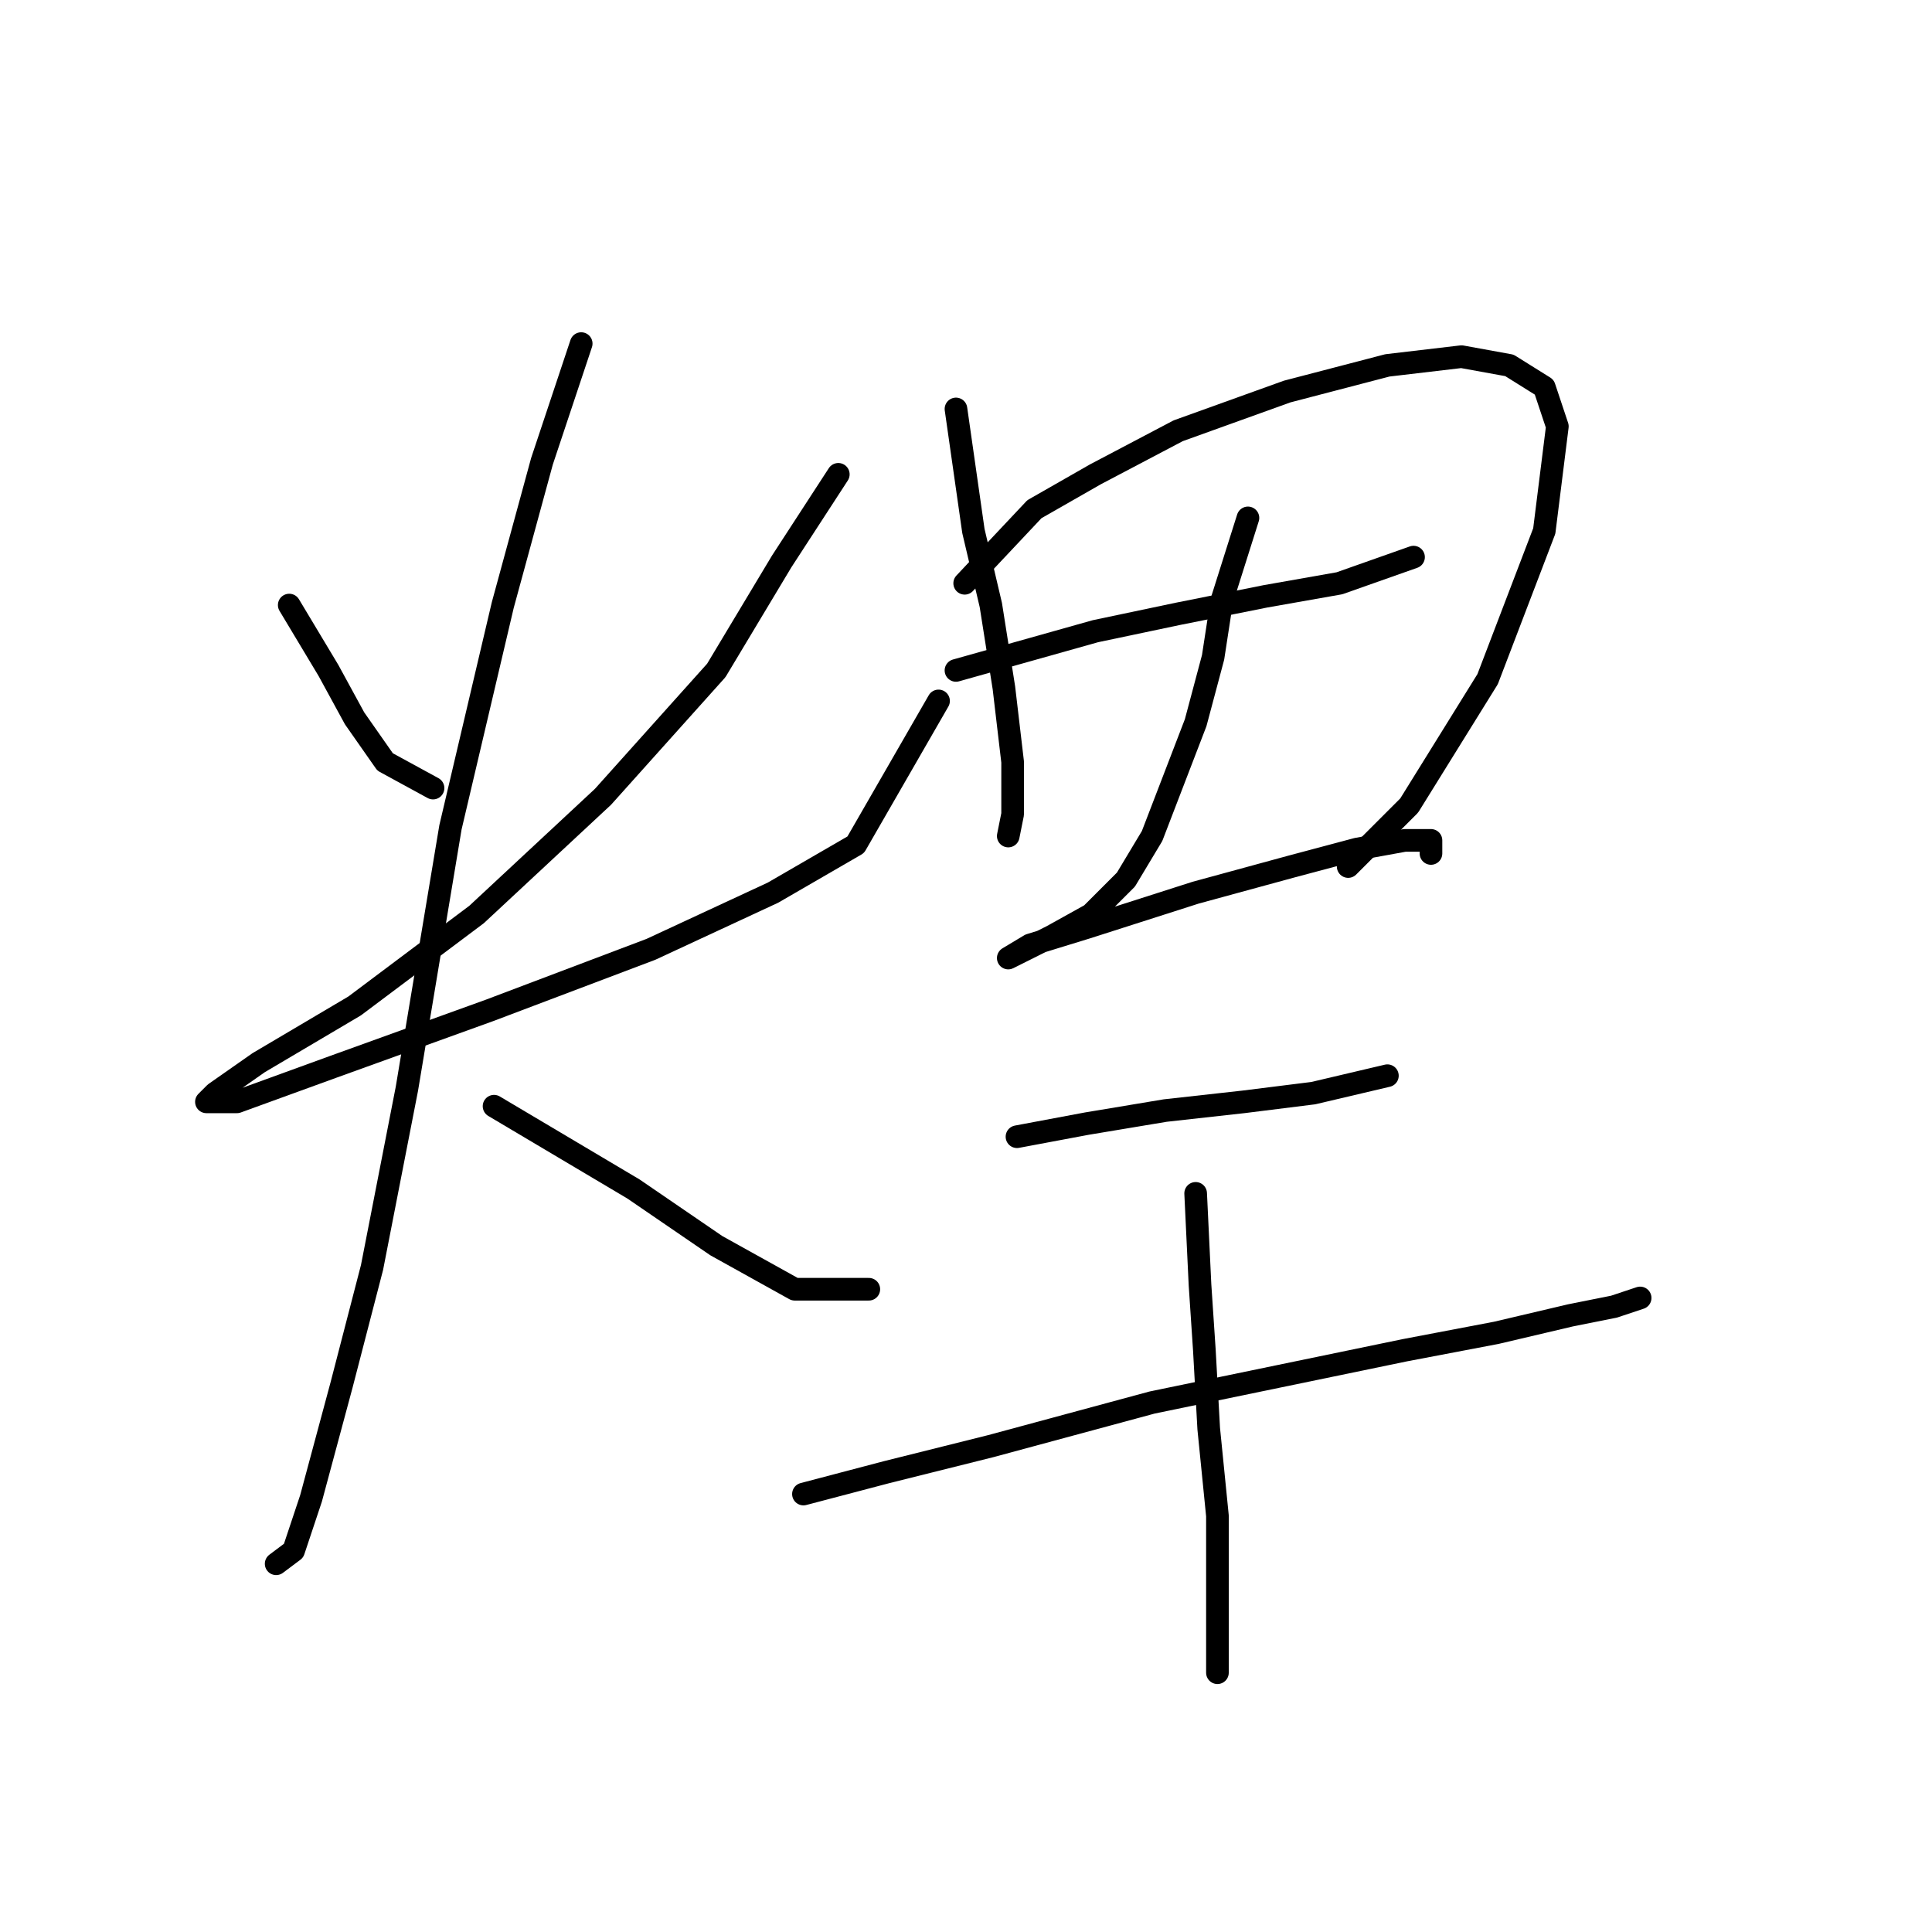 <?xml version="1.0" standalone="no"?>
    <svg width="256" height="256" xmlns="http://www.w3.org/2000/svg" version="1.1">
    <polyline stroke="black" stroke-width="3" stroke-linecap="round" fill="transparent" stroke-linejoin="round" points="38.325 80.174 43.521 88.835 46.986 95.187 51.028 100.961 57.38 104.426 57.38 104.426 " />
        <polyline stroke="black" stroke-width="3" stroke-linecap="round" fill="transparent" stroke-linejoin="round" points="111.081 62.851 103.574 74.399 94.913 88.835 79.899 105.581 63.154 121.171 46.986 133.297 34.283 140.804 28.508 144.846 27.353 146.001 31.395 146.001 44.099 141.381 64.886 133.875 86.251 125.791 102.419 118.284 113.39 111.932 124.362 92.877 124.362 92.877 " />
        <polyline stroke="black" stroke-width="3" stroke-linecap="round" fill="transparent" stroke-linejoin="round" points="77.012 45.528 71.815 61.119 66.619 80.174 59.689 109.623 53.915 144.268 49.296 167.943 45.254 183.534 41.212 198.547 38.902 205.476 36.592 207.208 36.592 207.208 " />
        <polyline stroke="black" stroke-width="3" stroke-linecap="round" fill="transparent" stroke-linejoin="round" points="65.464 146.578 83.941 157.549 94.913 165.056 105.306 170.83 115.123 170.83 115.123 170.83 " />
        <polyline stroke="black" stroke-width="3" stroke-linecap="round" fill="transparent" stroke-linejoin="round" points="126.671 54.189 128.981 70.357 131.291 80.174 133.023 91.145 134.178 100.961 134.178 107.89 133.6 110.778 133.6 110.778 " />
        <polyline stroke="black" stroke-width="3" stroke-linecap="round" fill="transparent" stroke-linejoin="round" points="127.826 77.287 137.065 67.47 145.149 62.851 156.12 57.077 170.556 51.88 183.837 48.415 193.653 47.26 200.005 48.415 204.624 51.302 206.357 56.499 204.624 70.357 197.118 89.99 186.724 106.736 178.64 114.82 178.64 114.82 " />
        <polyline stroke="black" stroke-width="3" stroke-linecap="round" fill="transparent" stroke-linejoin="round" points="126.671 88.835 145.149 83.638 156.12 81.329 167.669 79.019 177.485 77.287 187.301 73.822 187.301 73.822 " />
        <polyline stroke="black" stroke-width="3" stroke-linecap="round" fill="transparent" stroke-linejoin="round" points="165.359 68.625 161.894 79.596 160.74 87.103 158.43 95.764 155.543 103.271 152.656 110.778 149.191 116.552 144.572 121.171 139.375 124.058 135.91 125.791 133.6 126.946 136.488 125.213 143.994 122.904 158.43 118.284 171.133 114.82 179.795 112.51 186.147 111.355 189.611 111.355 189.611 113.087 189.611 113.087 " />
        <polyline stroke="black" stroke-width="3" stroke-linecap="round" fill="transparent" stroke-linejoin="round" points="134.755 150.62 143.994 148.888 154.388 147.156 164.782 146.001 174.021 144.846 183.837 142.536 183.837 142.536 " />
        <polyline stroke="black" stroke-width="3" stroke-linecap="round" fill="transparent" stroke-linejoin="round" points="106.461 197.969 117.432 195.082 131.291 191.618 152.656 185.843 169.401 182.379 186.147 178.914 198.273 176.605 208.089 174.295 213.863 173.14 217.328 171.985 217.328 171.985 " />
        <polyline stroke="black" stroke-width="3" stroke-linecap="round" fill="transparent" stroke-linejoin="round" points="158.43 158.127 159.007 170.253 159.585 178.914 160.162 189.308 161.317 200.857 161.317 209.518 161.317 215.292 161.317 219.334 161.317 221.644 161.317 221.644 " />
        </svg>